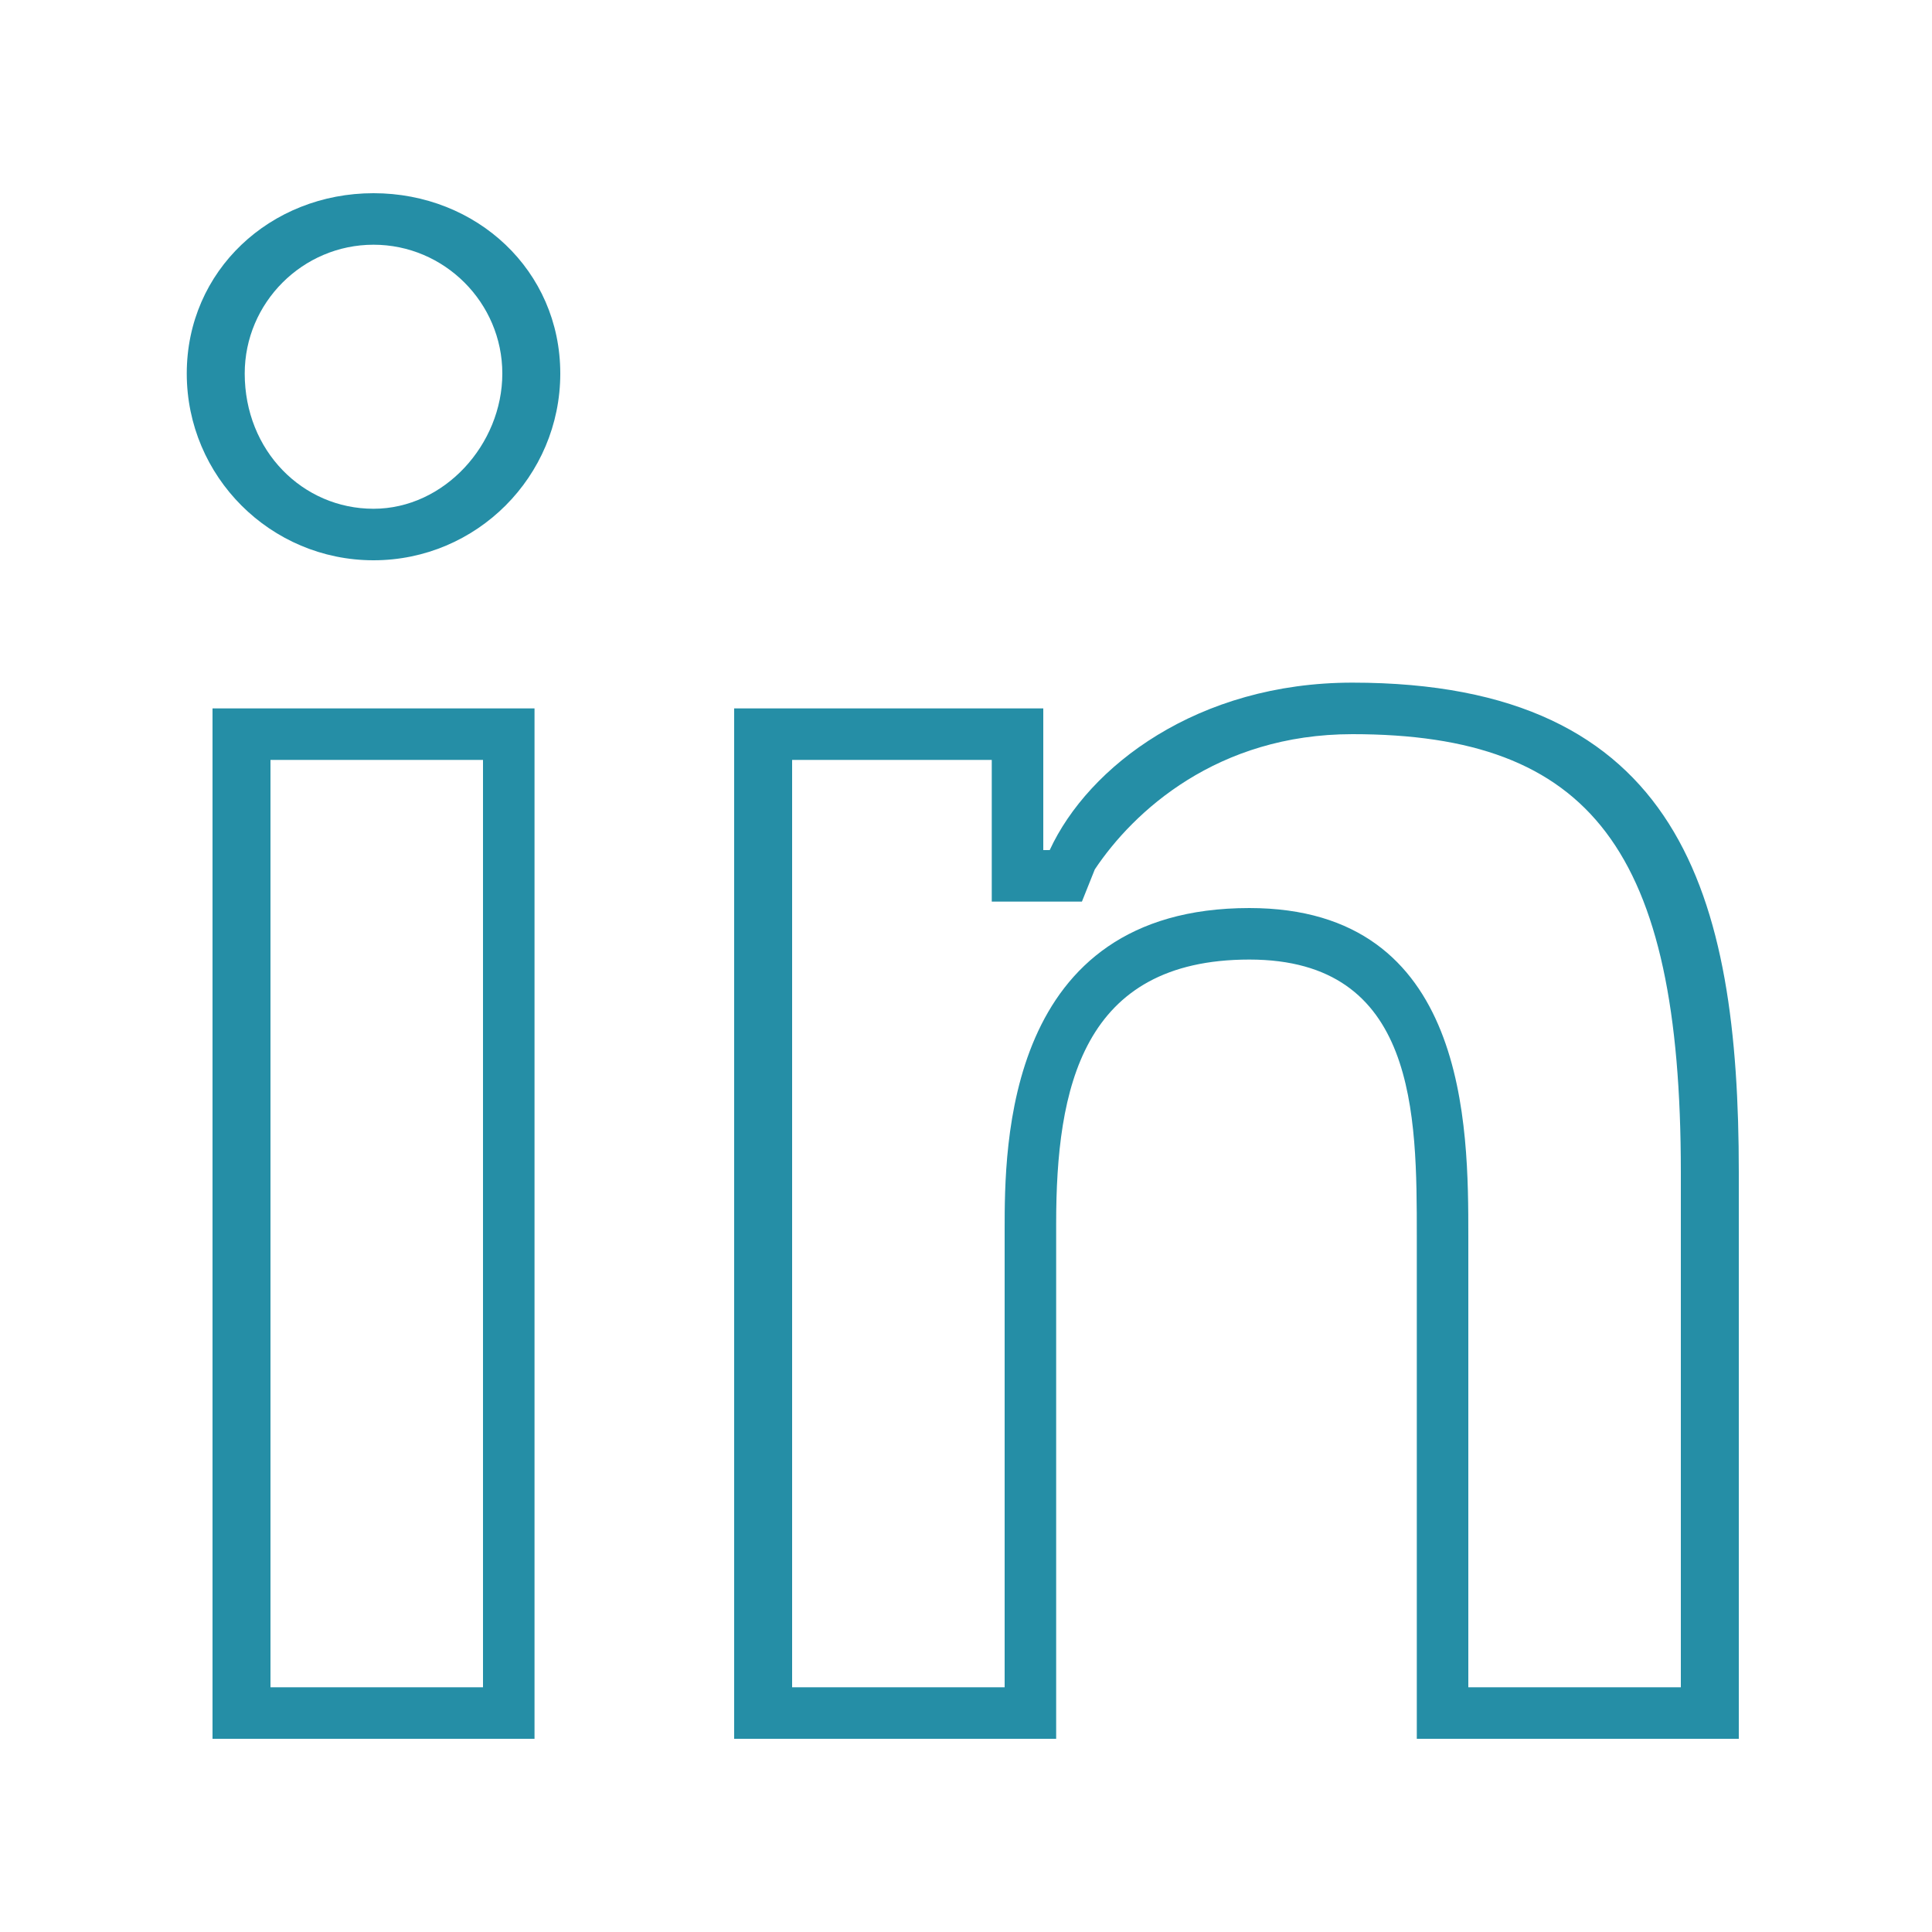 <?xml version="1.0" encoding="utf-8"?>
<!-- Generator: Adobe Illustrator 27.0.1, SVG Export Plug-In . SVG Version: 6.00 Build 0)  -->
<svg version="1.1" id="Layer_1" xmlns="http://www.w3.org/2000/svg" xmlns:xlink="http://www.w3.org/1999/xlink" x="0px" y="0px"
	 viewBox="0 0 30 30" style="enable-background:new 0 0 30 30;" xml:space="preserve">
<style type="text/css">
	.st0{fill:#258EA6;}
</style>
<g>
	<path class="st0" d="M5.8,3.8c1.1,0,2,0.9,2,2c0,1.1-0.9,2.1-2,2.1s-2-0.9-2-2.1C3.8,4.7,4.7,3.8,5.8,3.8 M21,11.4
		c3.7,0,5.1,1.8,5.1,6.8v8h-3.3v-7c0-1.7,0-5.1-3.4-5.1c-3.8,0-3.8,3.7-3.8,5v7.1h-3.3V11.8h3.1v1.3V14h0.8h0.1h0.5l0.2-0.5
		C17.6,12.6,18.9,11.4,21,11.4 M7.5,11.8v14.4H4.2V11.8H7.5 M5.8,3C4.2,3,2.9,4.2,2.9,5.8s1.3,2.9,2.9,2.9c1.6,0,2.9-1.3,2.9-2.9
		S7.4,3,5.8,3L5.8,3z M21,10.6c-2.4,0-4.1,1.3-4.7,2.6h-0.1V11h-4.8V27h5v-8c0-2.1,0.4-4.1,3-4.1c2.6,0,2.6,2.4,2.6,4.3V27h5h0v-8.8
		C27,13.9,26.1,10.6,21,10.6L21,10.6z M8.3,11h-5V27h5V11L8.3,11z"/>
</g>
</svg>

